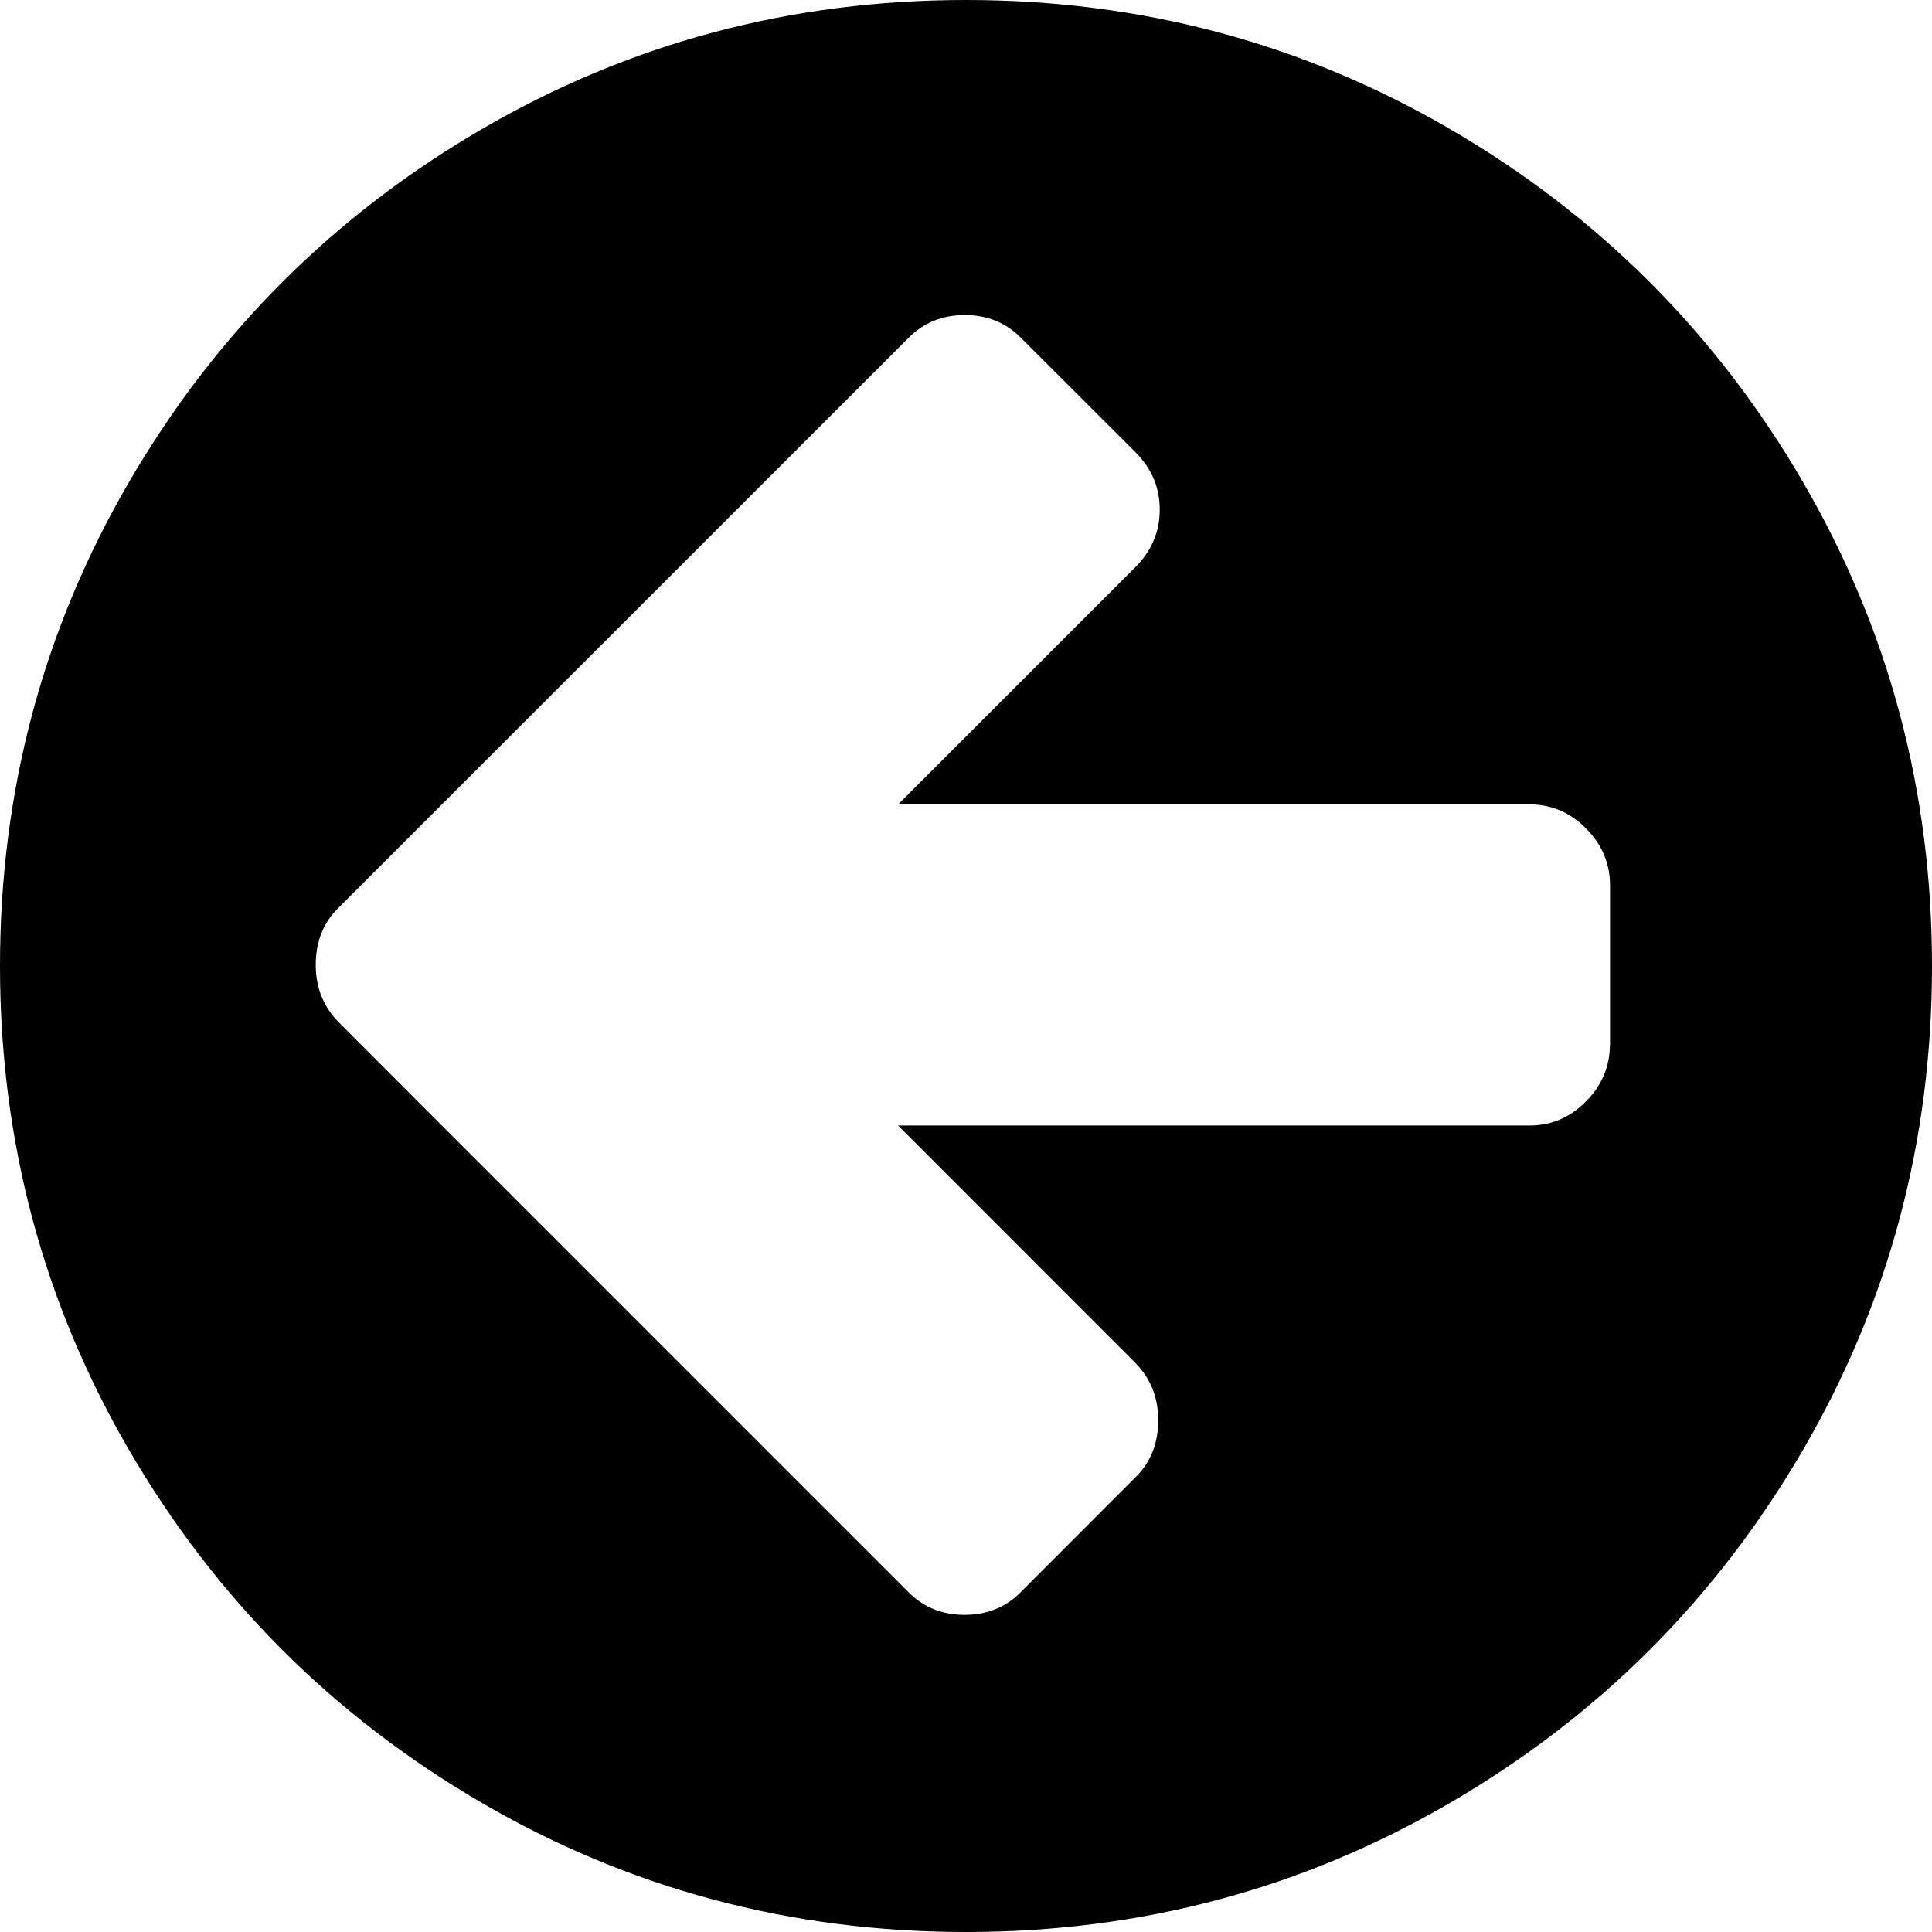 <svg role="img" focusable="false" aria-hidden="true" xmlns="http://www.w3.org/2000/svg" viewBox="0 0 14 14"><path d="M 11.667,7.583 V 6.417 q 0,-0.238 -0.173,-0.413 -0.173,-0.175 -0.41,-0.175 H 6.508 L 8.231,4.106 q 0.173,-0.175 0.173,-0.413 0,-0.238 -0.173,-0.413 L 7.401,2.451 q -0.164,-0.168 -0.41,-0.168 -0.246,0 -0.41,0.168 L 3.281,5.75 2.452,6.579 q -0.164,0.161 -0.164,0.413 0,0.245 0.164,0.413 l 0.829,0.83 3.299,3.299 q 0.164,0.168 0.41,0.168 0.246,0 0.41,-0.168 l 0.829,-0.83 q 0.164,-0.161 0.164,-0.413 0,-0.245 -0.164,-0.413 L 6.508,8.156 h 4.575 q 0.237,0 0.41,-0.175 0.173,-0.175 0.173,-0.413 z M 14,7 q 0,1.905 -0.939,3.514 -0.939,1.609 -2.548,2.547 Q 8.905,14 7,14 5.095,14 3.486,13.061 1.878,12.123 0.939,10.514 0,8.905 0,7 0,5.095 0.939,3.486 1.878,1.877 3.486,0.939 5.095,0 7,0 8.905,0 10.514,0.939 12.122,1.877 13.061,3.486 14,5.095 14,7 Z"/></svg>
